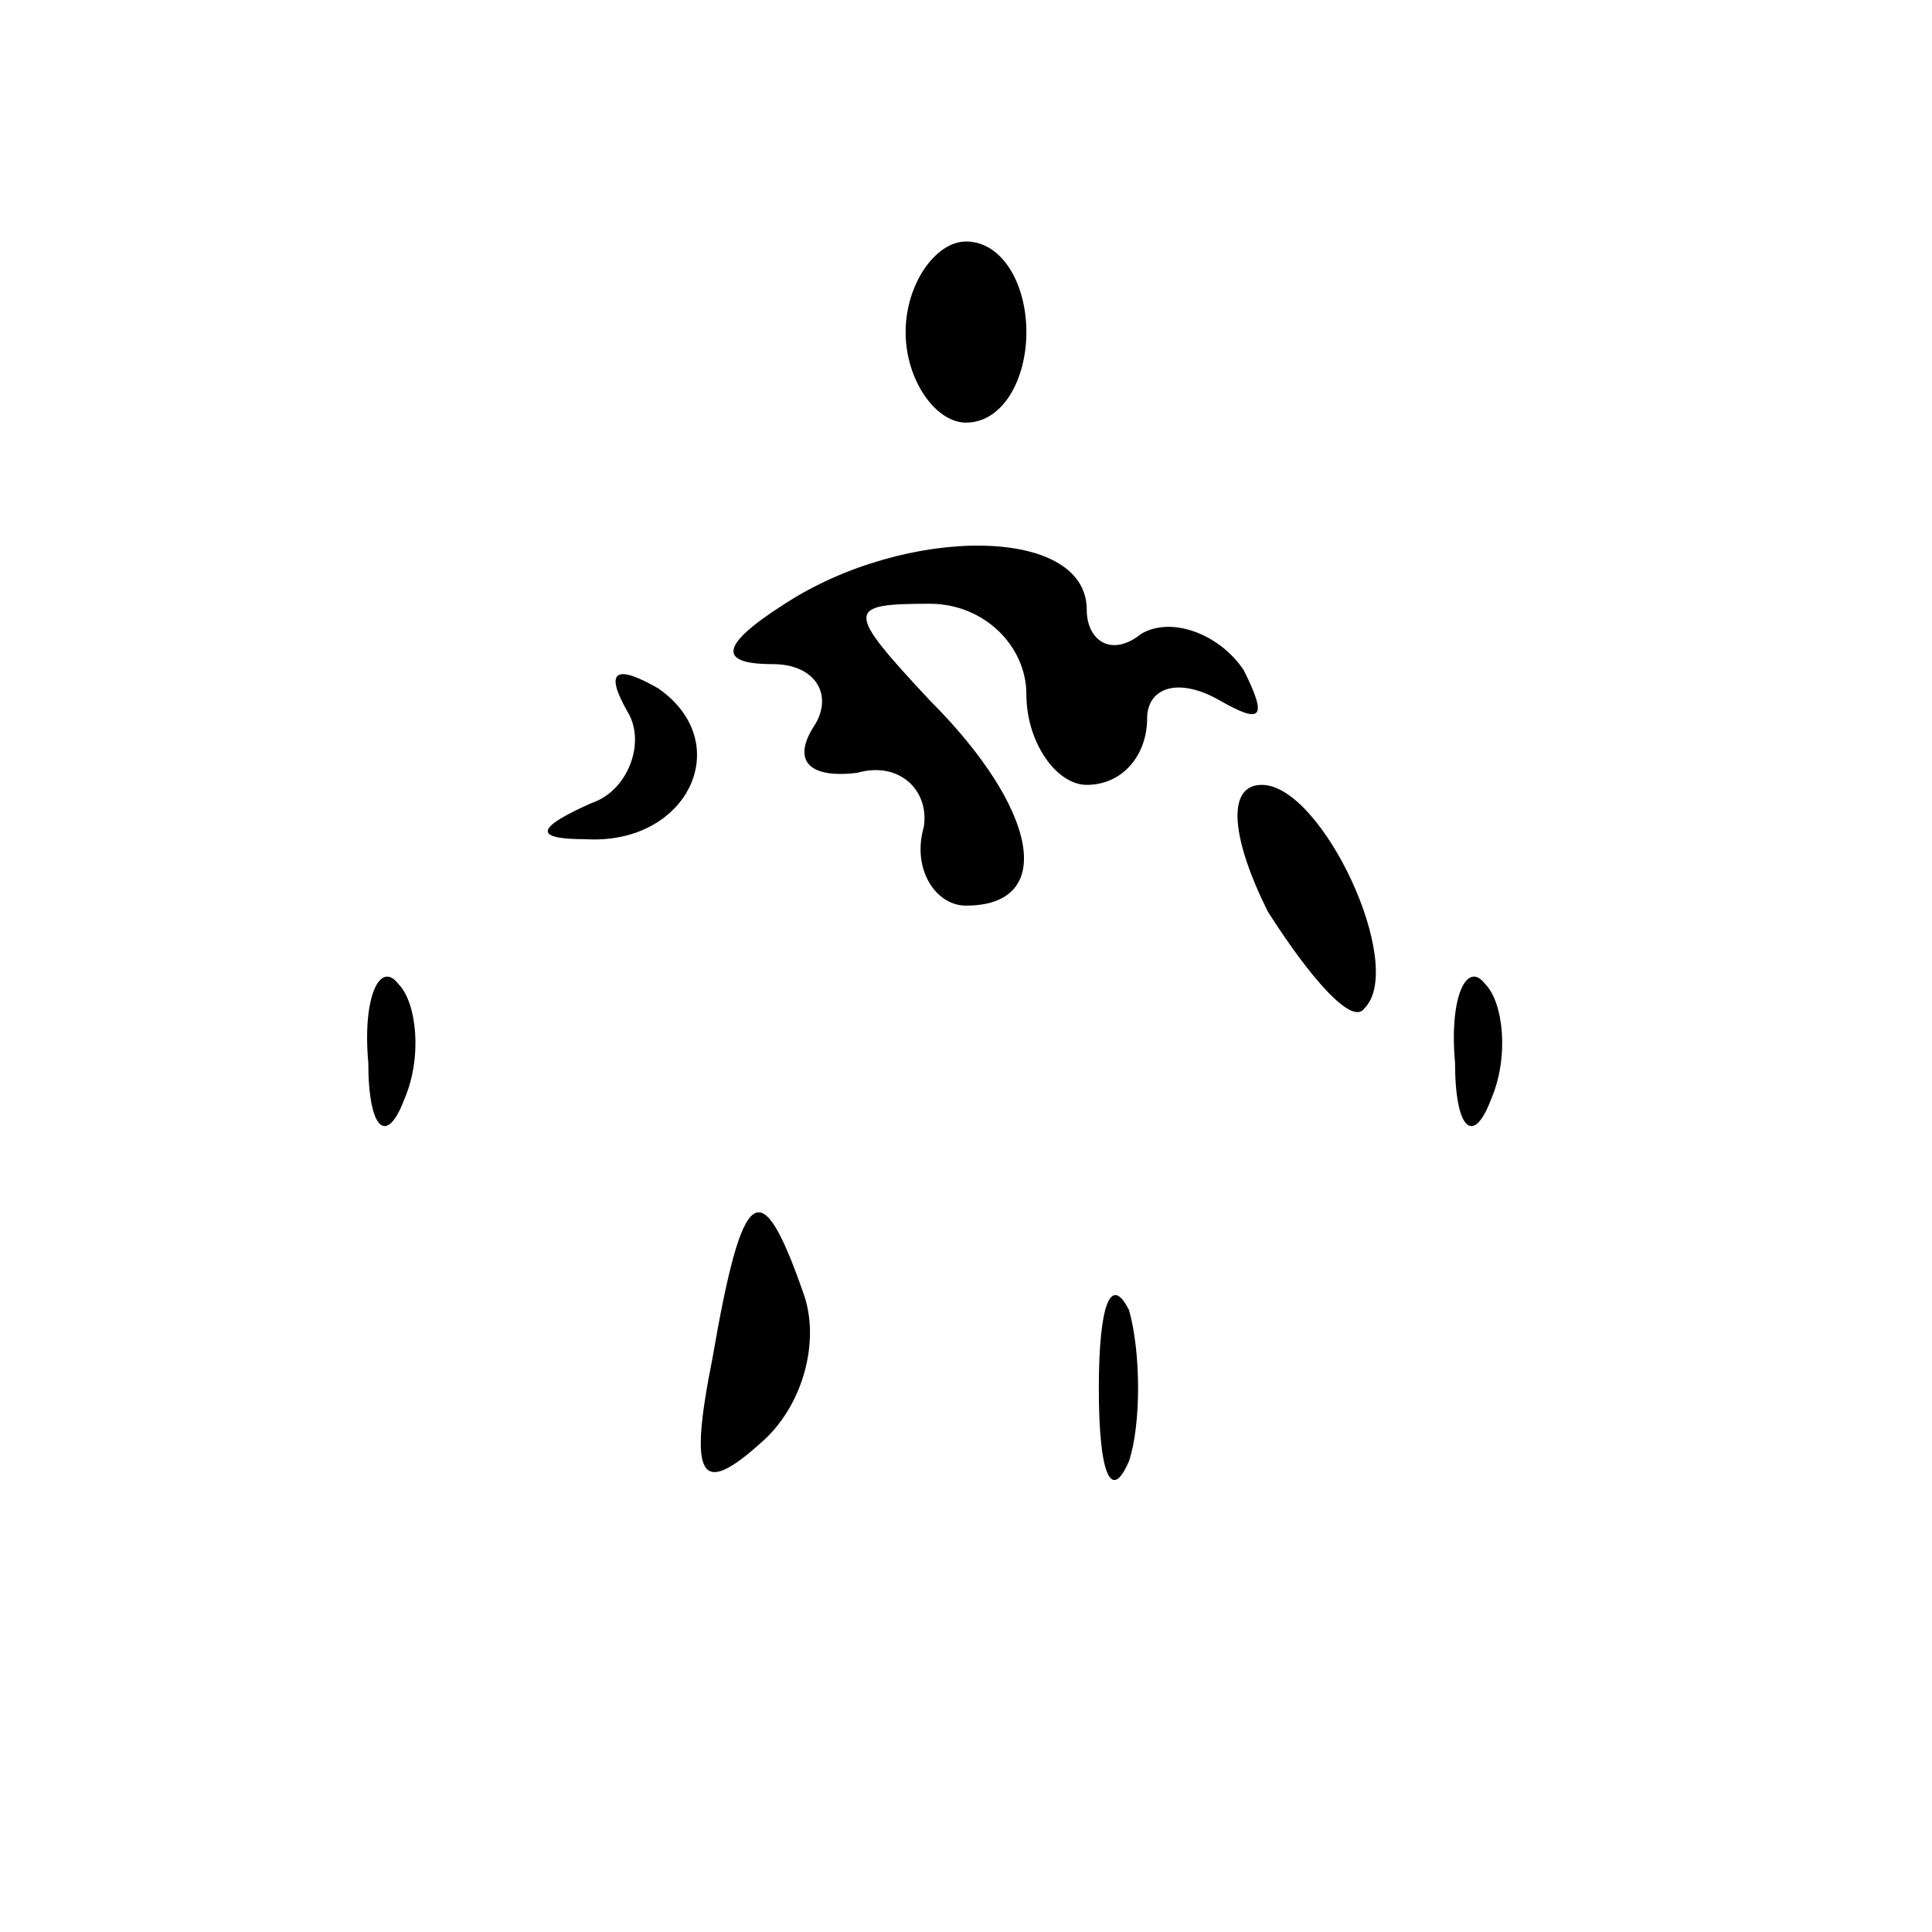 <?xml version="1.0" standalone="no"?>
<!DOCTYPE svg PUBLIC "-//W3C//DTD SVG 20010904//EN"
 "http://www.w3.org/TR/2001/REC-SVG-20010904/DTD/svg10.dtd">
<svg version="1.0" xmlns="http://www.w3.org/2000/svg"
 width="32pt" height="32pt" viewBox="0 0 32 32"
 preserveAspectRatio="xMidYMid meet">
<g transform="translate(0,32) scale(0.1,-0.1)"
fill="#000000" stroke="none">
<path fill="#000000" stroke="none" d="M150 265 c0 -8 5 -15 10 -15 6 0 10 7
10 15 0 8 -4 15 -10 15 -5 0 -10 -7 -10 -15z"/>
<path fill="#000000" stroke="none" d="M130 220 c-11 -7 -11 -10 -2 -10 7 0
10 -5 7 -10 -4 -6 -1 -9 7 -8 7 2 12 -3 11 -9 -2 -7 2 -13 7 -13 15 0 12 16
-6 34 -14 15 -14 16 0 16 9 0 16 -7 16 -15 0 -8 5 -15 10 -15 6 0 10 5 10 11
0 5 5 7 12 3 7 -4 8 -3 4 5 -4 6 -12 9 -17 6 -5 -4 -9 -1 -9 4 0 14 -30 14
-50 1z"/>
<path fill="#000000" stroke="none" d="M104 202 c3 -5 0 -13 -6 -15 -9 -4 -10
-6 -1 -6 17 -1 25 16 12 25 -7 4 -9 3 -5 -4z"/>
<path fill="#000000" stroke="none" d="M210 169 c7 -11 14 -19 16 -16 7 7 -7
37 -17 37 -6 0 -5 -9 1 -21z"/>
<path fill="#000000" stroke="none" d="M61 144 c0 -11 3 -14 6 -6 3 7 2 16 -1
19 -3 4 -6 -2 -5 -13z"/>
<path fill="#000000" stroke="none" d="M241 144 c0 -11 3 -14 6 -6 3 7 2 16
-1 19 -3 4 -6 -2 -5 -13z"/>
<path fill="#000000" stroke="none" d="M118 95 c-4 -20 -2 -23 8 -14 7 6 10
17 7 25 -7 20 -10 18 -15 -11z"/>
<path fill="#000000" stroke="none" d="M182 90 c0 -14 2 -19 5 -12 2 6 2 18 0
25 -3 6 -5 1 -5 -13z"/>
</g>
</svg>
